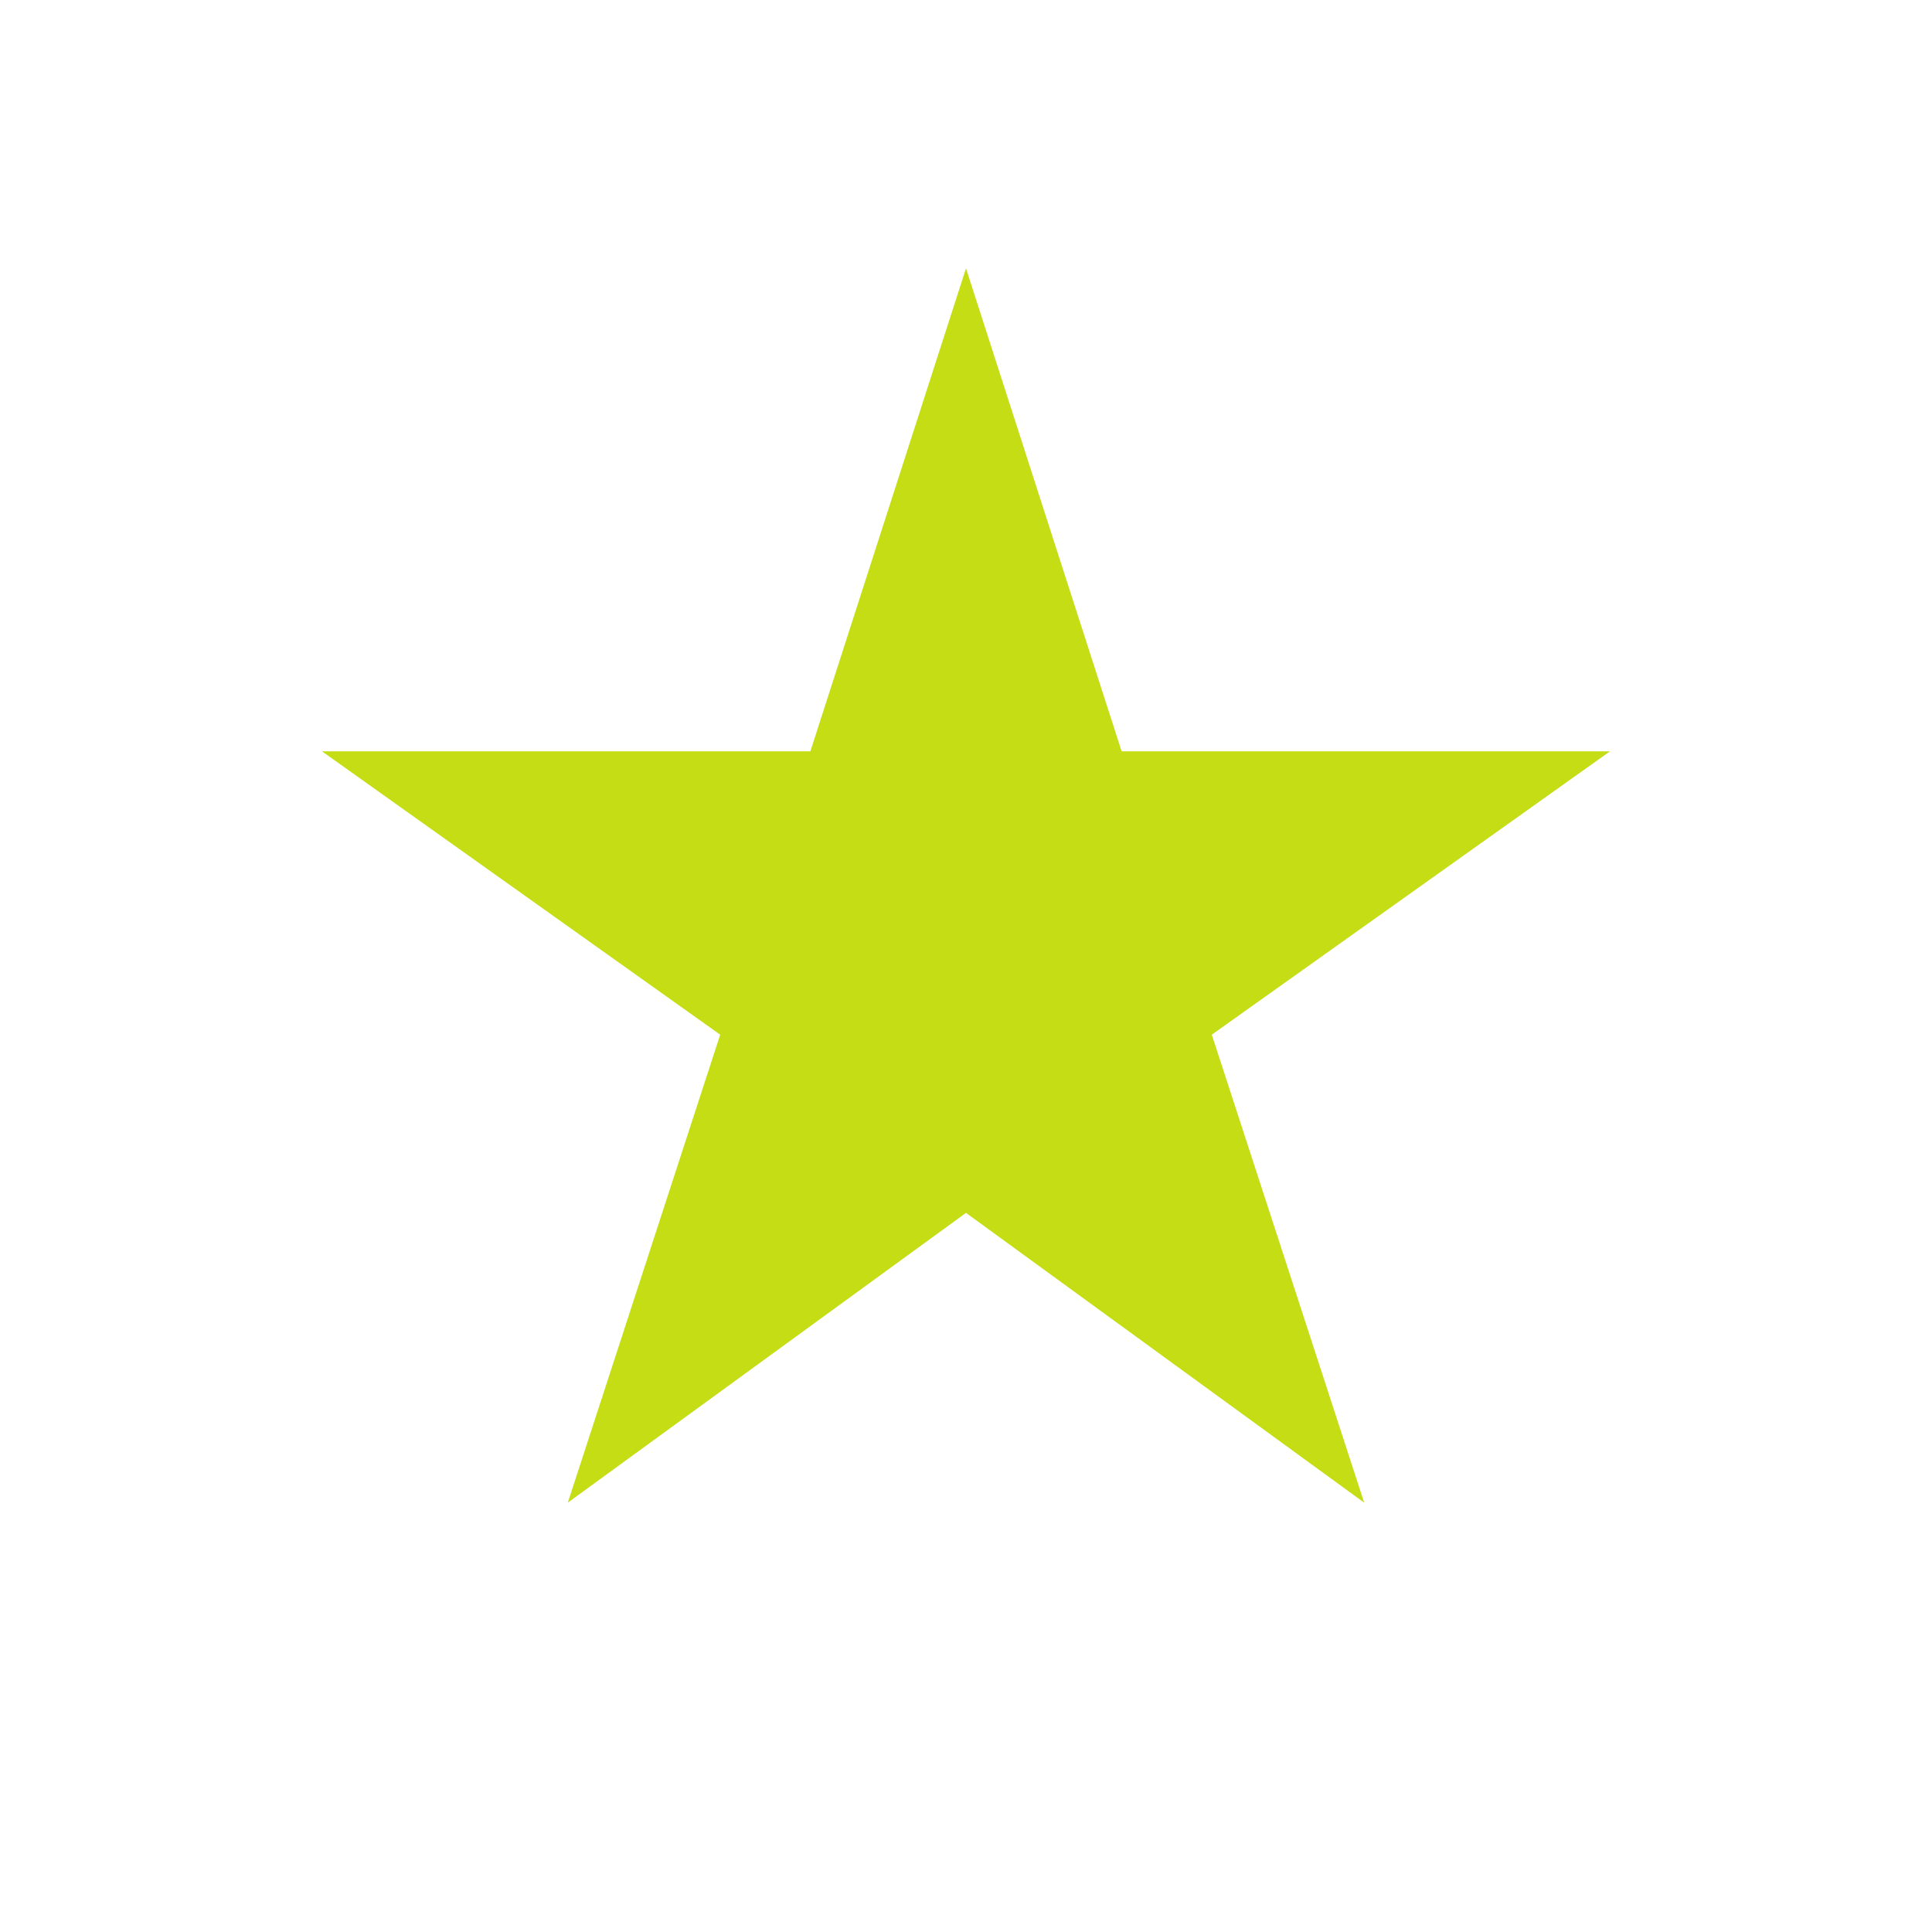 <svg xmlns="http://www.w3.org/2000/svg" width="10" height="10" viewBox="0 0 18 18"><path fill="#c4dd14" d="M9 11.3l3.71 2.7-1.42-4.36L15 7h-4.55L9 2.5 7.55 7H3l3.71 2.64L5.29 14z"/><path fill="none" d="M0 0h18v18H0z"/></svg>
<!-- Possibili pantoni proposti -->
<!-- c4dd14 -->
<!-- a9be12 -->
<!-- b2c622 -->
